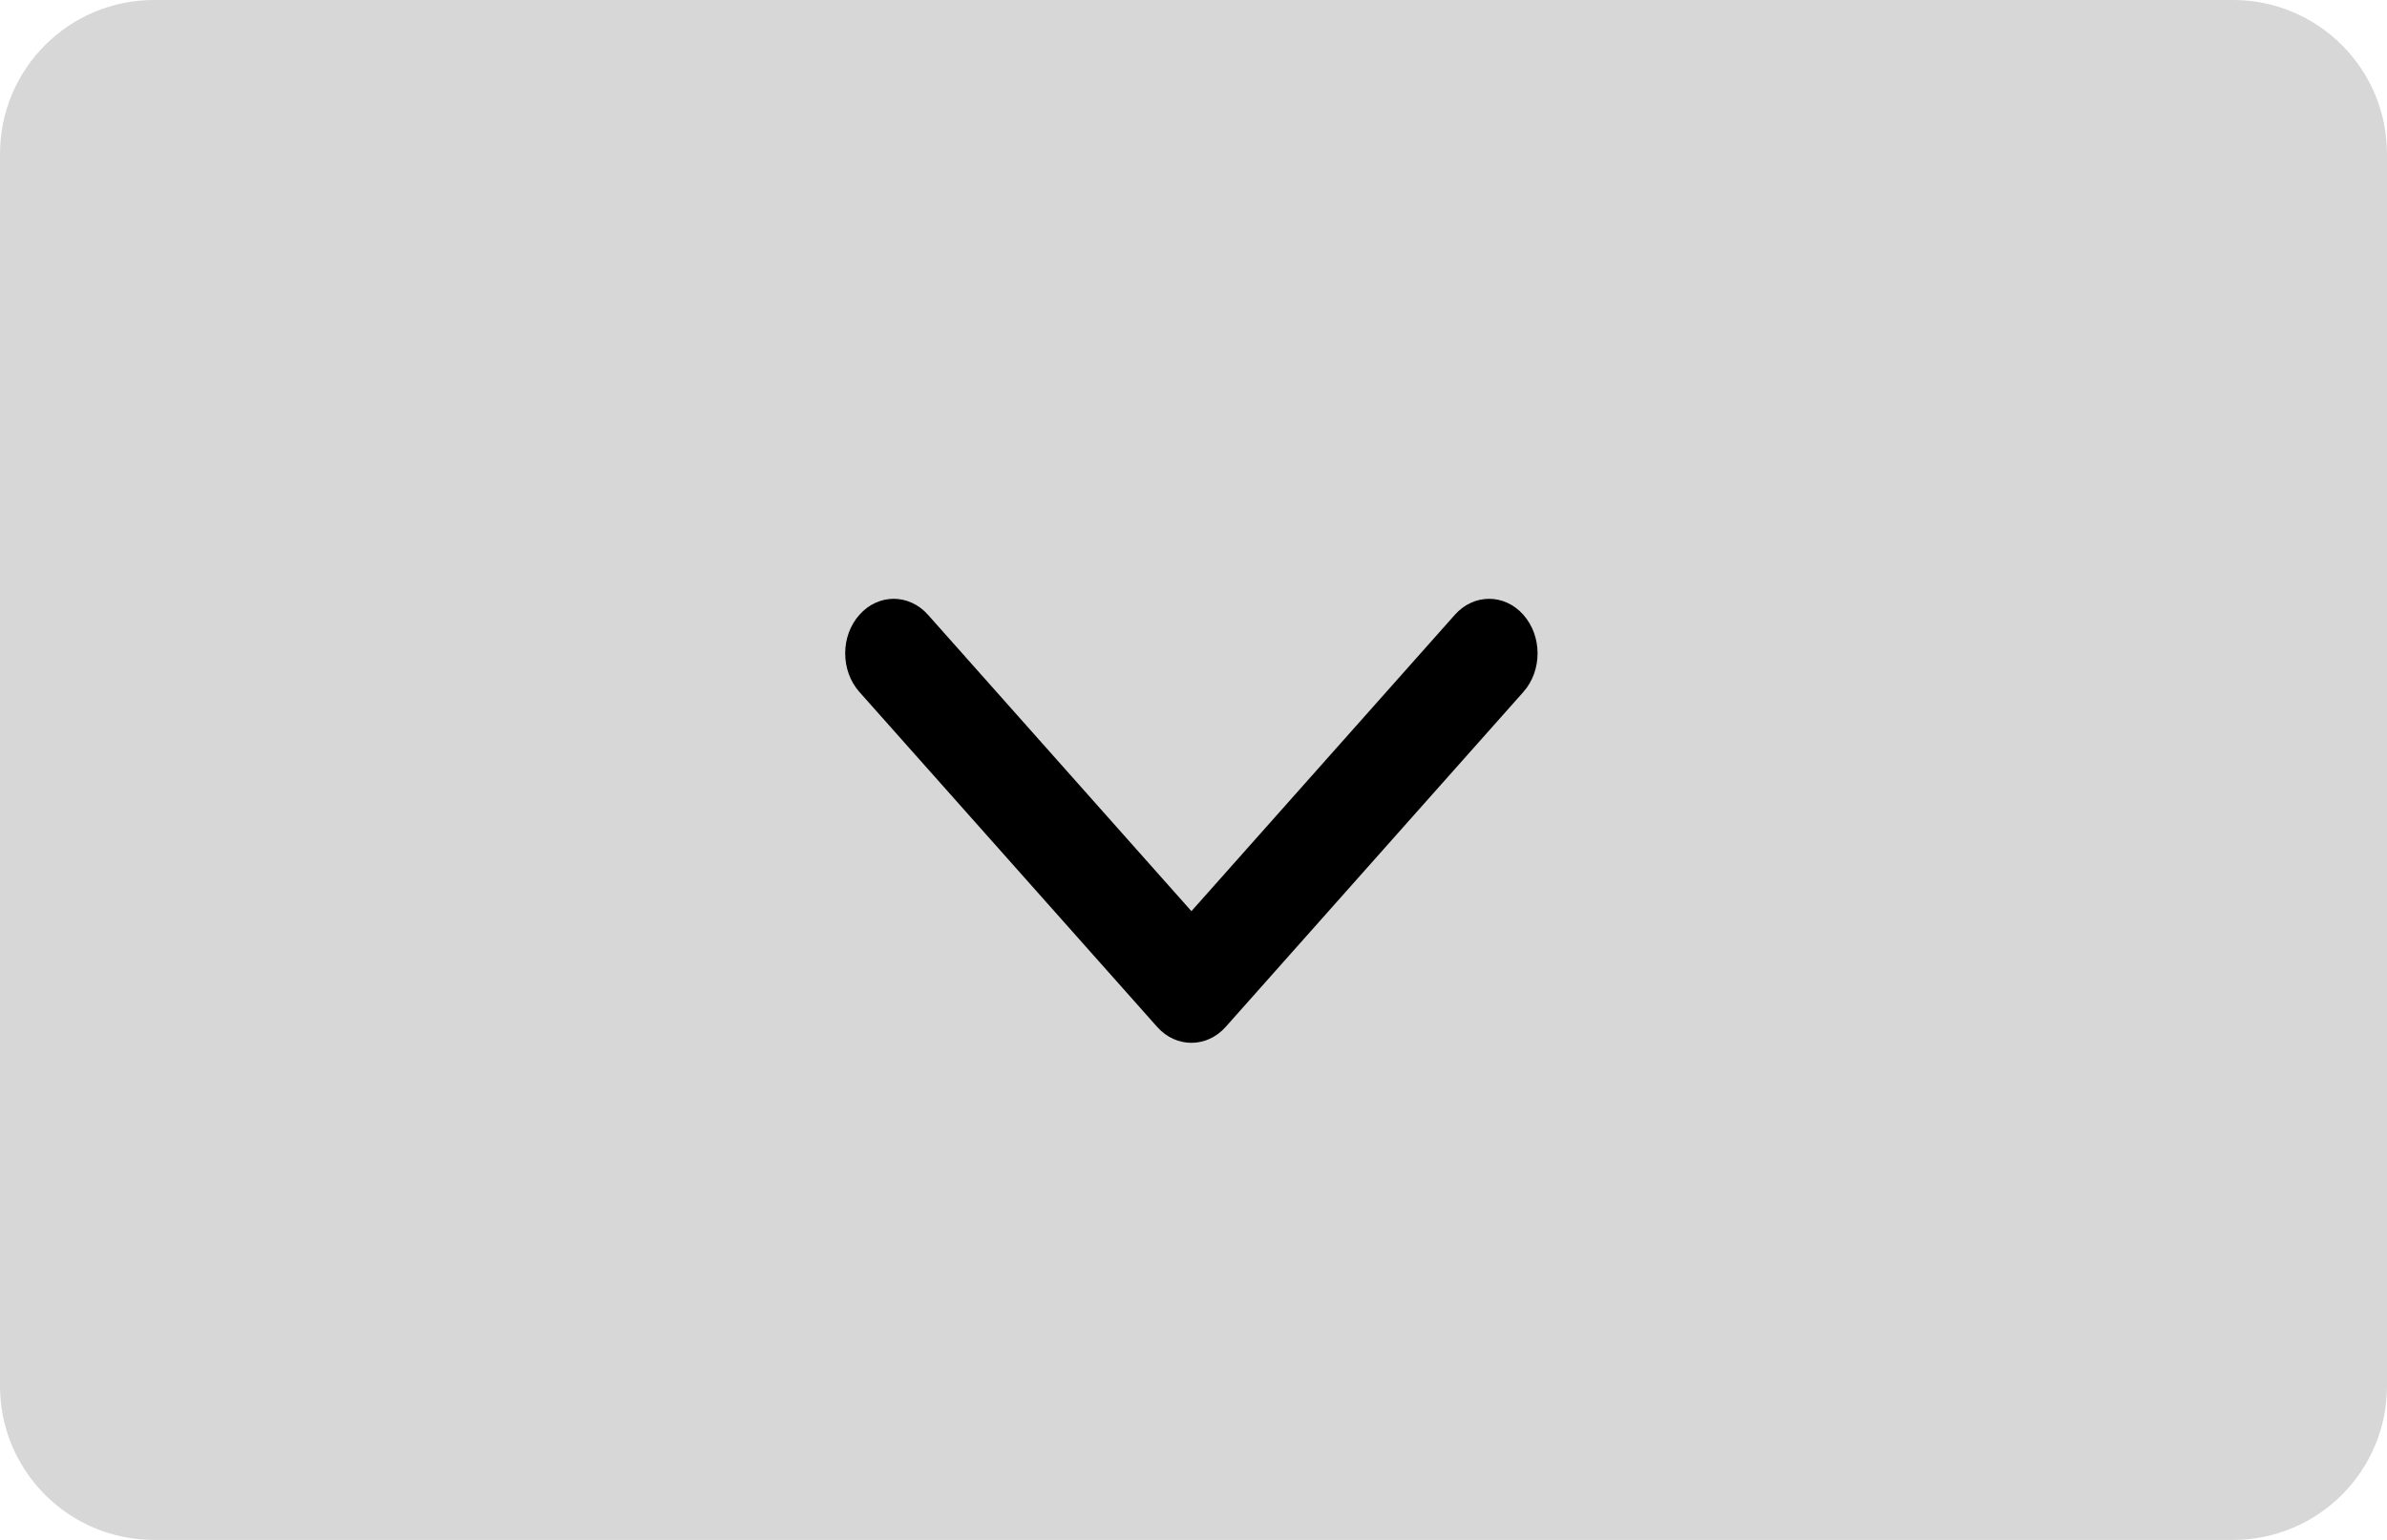<svg width="31" height="20" viewBox="0 0 31 20" fill="none" xmlns="http://www.w3.org/2000/svg">
<path d="M31 18C31 19.105 30.105 20 29 20L2 20C0.895 20 1.83777e-06 19.105 1.75193e-06 18L5.08584e-07 2C4.22749e-07 0.895 0.895 -8.53895e-07 2 -9.6253e-07L29 -3.618e-06C30.105 -3.72663e-06 31 0.895 31 2L31 18Z" fill="#D7D7D7"/>
<path d="M15.473 13.544C15.312 13.544 15.15 13.475 15.028 13.337L11.161 8.987C10.915 8.71 10.915 8.261 11.161 7.985C11.407 7.708 11.806 7.708 12.052 7.985L15.473 11.834L18.894 7.985C19.14 7.708 19.539 7.708 19.784 7.985C20.03 8.262 20.03 8.71 19.784 8.987L15.918 13.337C15.795 13.475 15.634 13.544 15.473 13.544Z" fill="black"/>
</svg>
